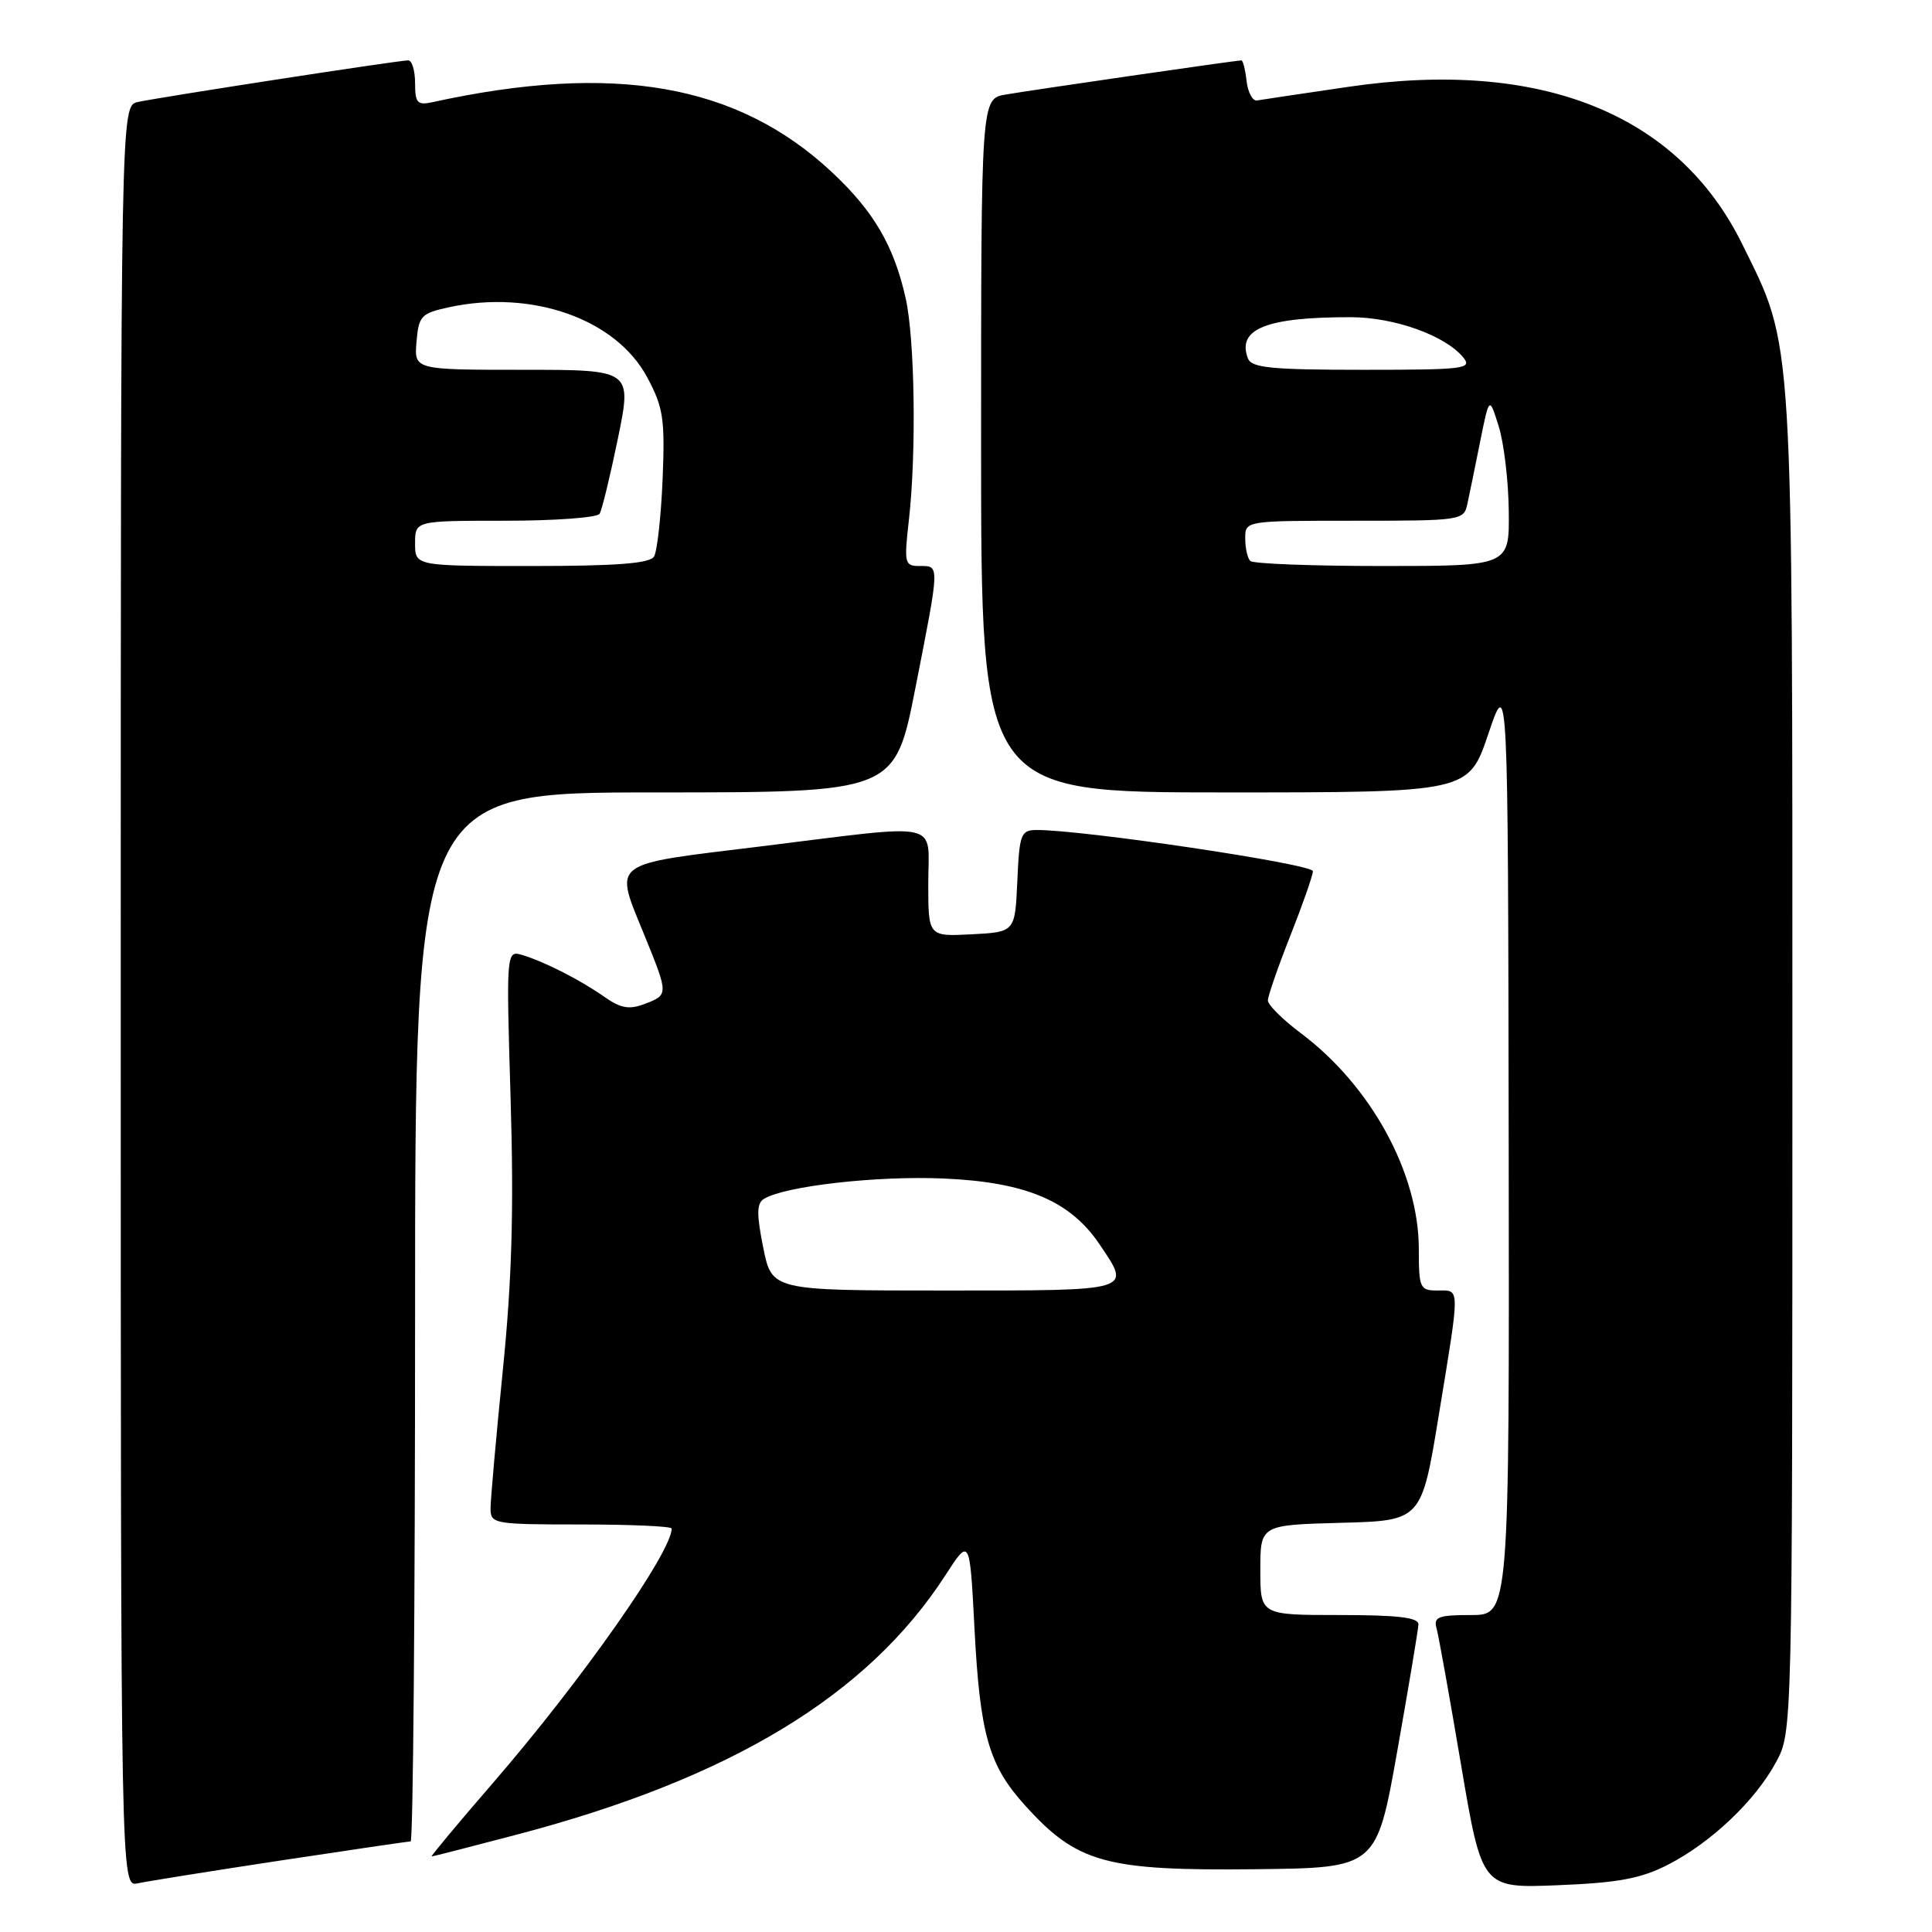 <?xml version="1.0" encoding="UTF-8" standalone="no"?>
<!DOCTYPE svg PUBLIC "-//W3C//DTD SVG 1.1//EN" "http://www.w3.org/Graphics/SVG/1.1/DTD/svg11.dtd" >
<svg xmlns="http://www.w3.org/2000/svg" xmlns:xlink="http://www.w3.org/1999/xlink" version="1.1" viewBox="0 0 256 256">
 <g >
 <path fill="currentColor"
d=" M 37.16 246.53 C 46.33 245.14 54.09 244.00 54.41 244.00 C 54.74 244.00 55.00 212.73 55.00 174.50 C 55.00 105.00 55.00 105.00 86.79 105.00 C 118.57 105.00 118.57 105.00 121.29 91.19 C 124.55 74.61 124.53 75.00 121.87 75.00 C 119.86 75.00 119.78 74.67 120.43 68.93 C 121.44 60.02 121.22 44.95 120.01 39.54 C 118.45 32.57 115.78 28.00 110.24 22.82 C 97.73 11.12 81.39 8.26 57.25 13.55 C 55.30 13.97 55.00 13.63 55.00 11.02 C 55.00 9.36 54.59 8.00 54.09 8.00 C 52.79 8.00 20.96 12.91 18.25 13.52 C 16.00 14.04 16.00 14.04 16.00 132.04 C 16.00 250.04 16.00 250.04 18.25 249.55 C 19.49 249.28 28.00 247.92 37.16 246.53 Z  M 221.00 247.09 C 226.72 244.16 232.56 238.63 235.33 233.50 C 237.50 229.50 237.50 229.50 237.50 141.00 C 237.50 42.85 237.71 46.28 230.85 32.34 C 222.33 15.05 204.13 7.77 178.71 11.50 C 172.61 12.39 167.15 13.21 166.57 13.31 C 165.98 13.42 165.36 12.26 165.18 10.75 C 165.01 9.24 164.70 8.00 164.49 8.00 C 163.83 8.00 136.64 11.94 133.25 12.53 C 130.00 13.09 130.00 13.09 130.00 59.05 C 130.00 105.00 130.00 105.00 162.30 105.00 C 194.59 105.00 194.59 105.00 197.21 97.25 C 199.82 89.50 199.82 89.50 199.91 151.75 C 200.00 214.00 200.00 214.00 194.93 214.00 C 190.59 214.00 189.93 214.25 190.35 215.75 C 190.62 216.71 192.08 224.86 193.60 233.86 C 196.37 250.21 196.37 250.21 206.44 249.80 C 214.42 249.48 217.43 248.92 221.00 247.09 Z  M 185.15 232.00 C 186.66 223.47 187.92 215.94 187.95 215.25 C 187.99 214.33 185.26 214.00 177.50 214.00 C 167.00 214.00 167.00 214.00 167.00 208.03 C 167.00 202.07 167.00 202.07 177.68 201.78 C 188.36 201.50 188.36 201.50 190.65 187.50 C 193.49 170.16 193.50 171.00 190.50 171.00 C 188.14 171.00 188.00 170.70 188.00 165.51 C 188.00 155.45 181.67 143.87 172.35 136.89 C 169.96 135.10 168.00 133.15 168.00 132.56 C 168.01 131.98 169.34 128.12 170.97 124.00 C 172.60 119.88 173.95 116.02 173.97 115.44 C 174.00 114.49 143.29 109.92 137.30 109.98 C 135.27 110.00 135.07 110.56 134.80 116.75 C 134.50 123.50 134.50 123.50 128.75 123.80 C 123.00 124.10 123.00 124.10 123.00 117.05 C 123.00 108.63 125.30 109.13 100.75 112.16 C 80.44 114.66 81.34 113.95 85.50 124.19 C 88.58 131.78 88.58 131.83 85.41 133.03 C 83.39 133.80 82.26 133.61 80.16 132.14 C 76.95 129.88 72.30 127.50 69.29 126.57 C 67.07 125.89 67.07 125.89 67.66 145.69 C 68.10 160.38 67.83 169.67 66.62 181.63 C 65.73 190.50 65.00 198.71 65.00 199.88 C 65.00 201.92 65.44 202.00 77.00 202.00 C 83.60 202.00 89.00 202.24 89.00 202.54 C 89.00 205.67 77.04 222.70 65.32 236.25 C 60.68 241.61 57.03 246.00 57.19 245.99 C 57.36 245.99 62.47 244.68 68.54 243.08 C 96.80 235.65 114.96 224.66 125.25 208.76 C 128.50 203.73 128.50 203.73 129.12 215.71 C 129.85 229.83 131.01 233.90 135.80 239.20 C 142.73 246.87 146.45 247.90 166.45 247.68 C 182.40 247.50 182.40 247.50 185.15 232.00 Z  M 55.00 72.00 C 55.00 69.00 55.00 69.00 66.94 69.00 C 73.51 69.00 79.14 68.59 79.45 68.08 C 79.76 67.58 80.85 63.08 81.88 58.08 C 83.74 49.00 83.74 49.00 69.31 49.00 C 54.88 49.00 54.88 49.00 55.19 45.29 C 55.48 41.85 55.79 41.52 59.50 40.71 C 70.50 38.33 81.63 42.27 85.76 50.00 C 87.90 54.00 88.12 55.50 87.80 63.50 C 87.59 68.45 87.08 73.06 86.66 73.75 C 86.09 74.66 81.71 75.00 70.44 75.00 C 55.00 75.00 55.00 75.00 55.00 72.00 Z  M 165.67 74.33 C 165.30 73.97 165.00 72.62 165.00 71.33 C 165.00 69.00 165.00 69.00 179.48 69.00 C 193.69 69.00 193.97 68.96 194.44 66.75 C 194.71 65.51 195.47 61.80 196.13 58.50 C 197.34 52.50 197.34 52.50 198.59 56.50 C 199.28 58.70 199.88 63.76 199.92 67.75 C 200.00 75.00 200.00 75.00 183.17 75.00 C 173.91 75.00 166.03 74.70 165.67 74.33 Z  M 165.36 47.50 C 163.86 43.59 167.79 42.01 179.00 42.03 C 184.75 42.04 191.47 44.44 193.87 47.34 C 195.14 48.87 194.12 49.00 180.59 49.00 C 168.49 49.00 165.84 48.74 165.36 47.50 Z  M 101.13 165.31 C 100.24 160.87 100.26 159.46 101.22 158.86 C 103.98 157.16 116.21 155.77 125.07 156.16 C 135.96 156.64 141.82 159.12 145.71 164.90 C 149.91 171.13 150.34 171.00 125.14 171.00 C 102.28 171.00 102.28 171.00 101.13 165.31 Z "/>
</g>
</svg>